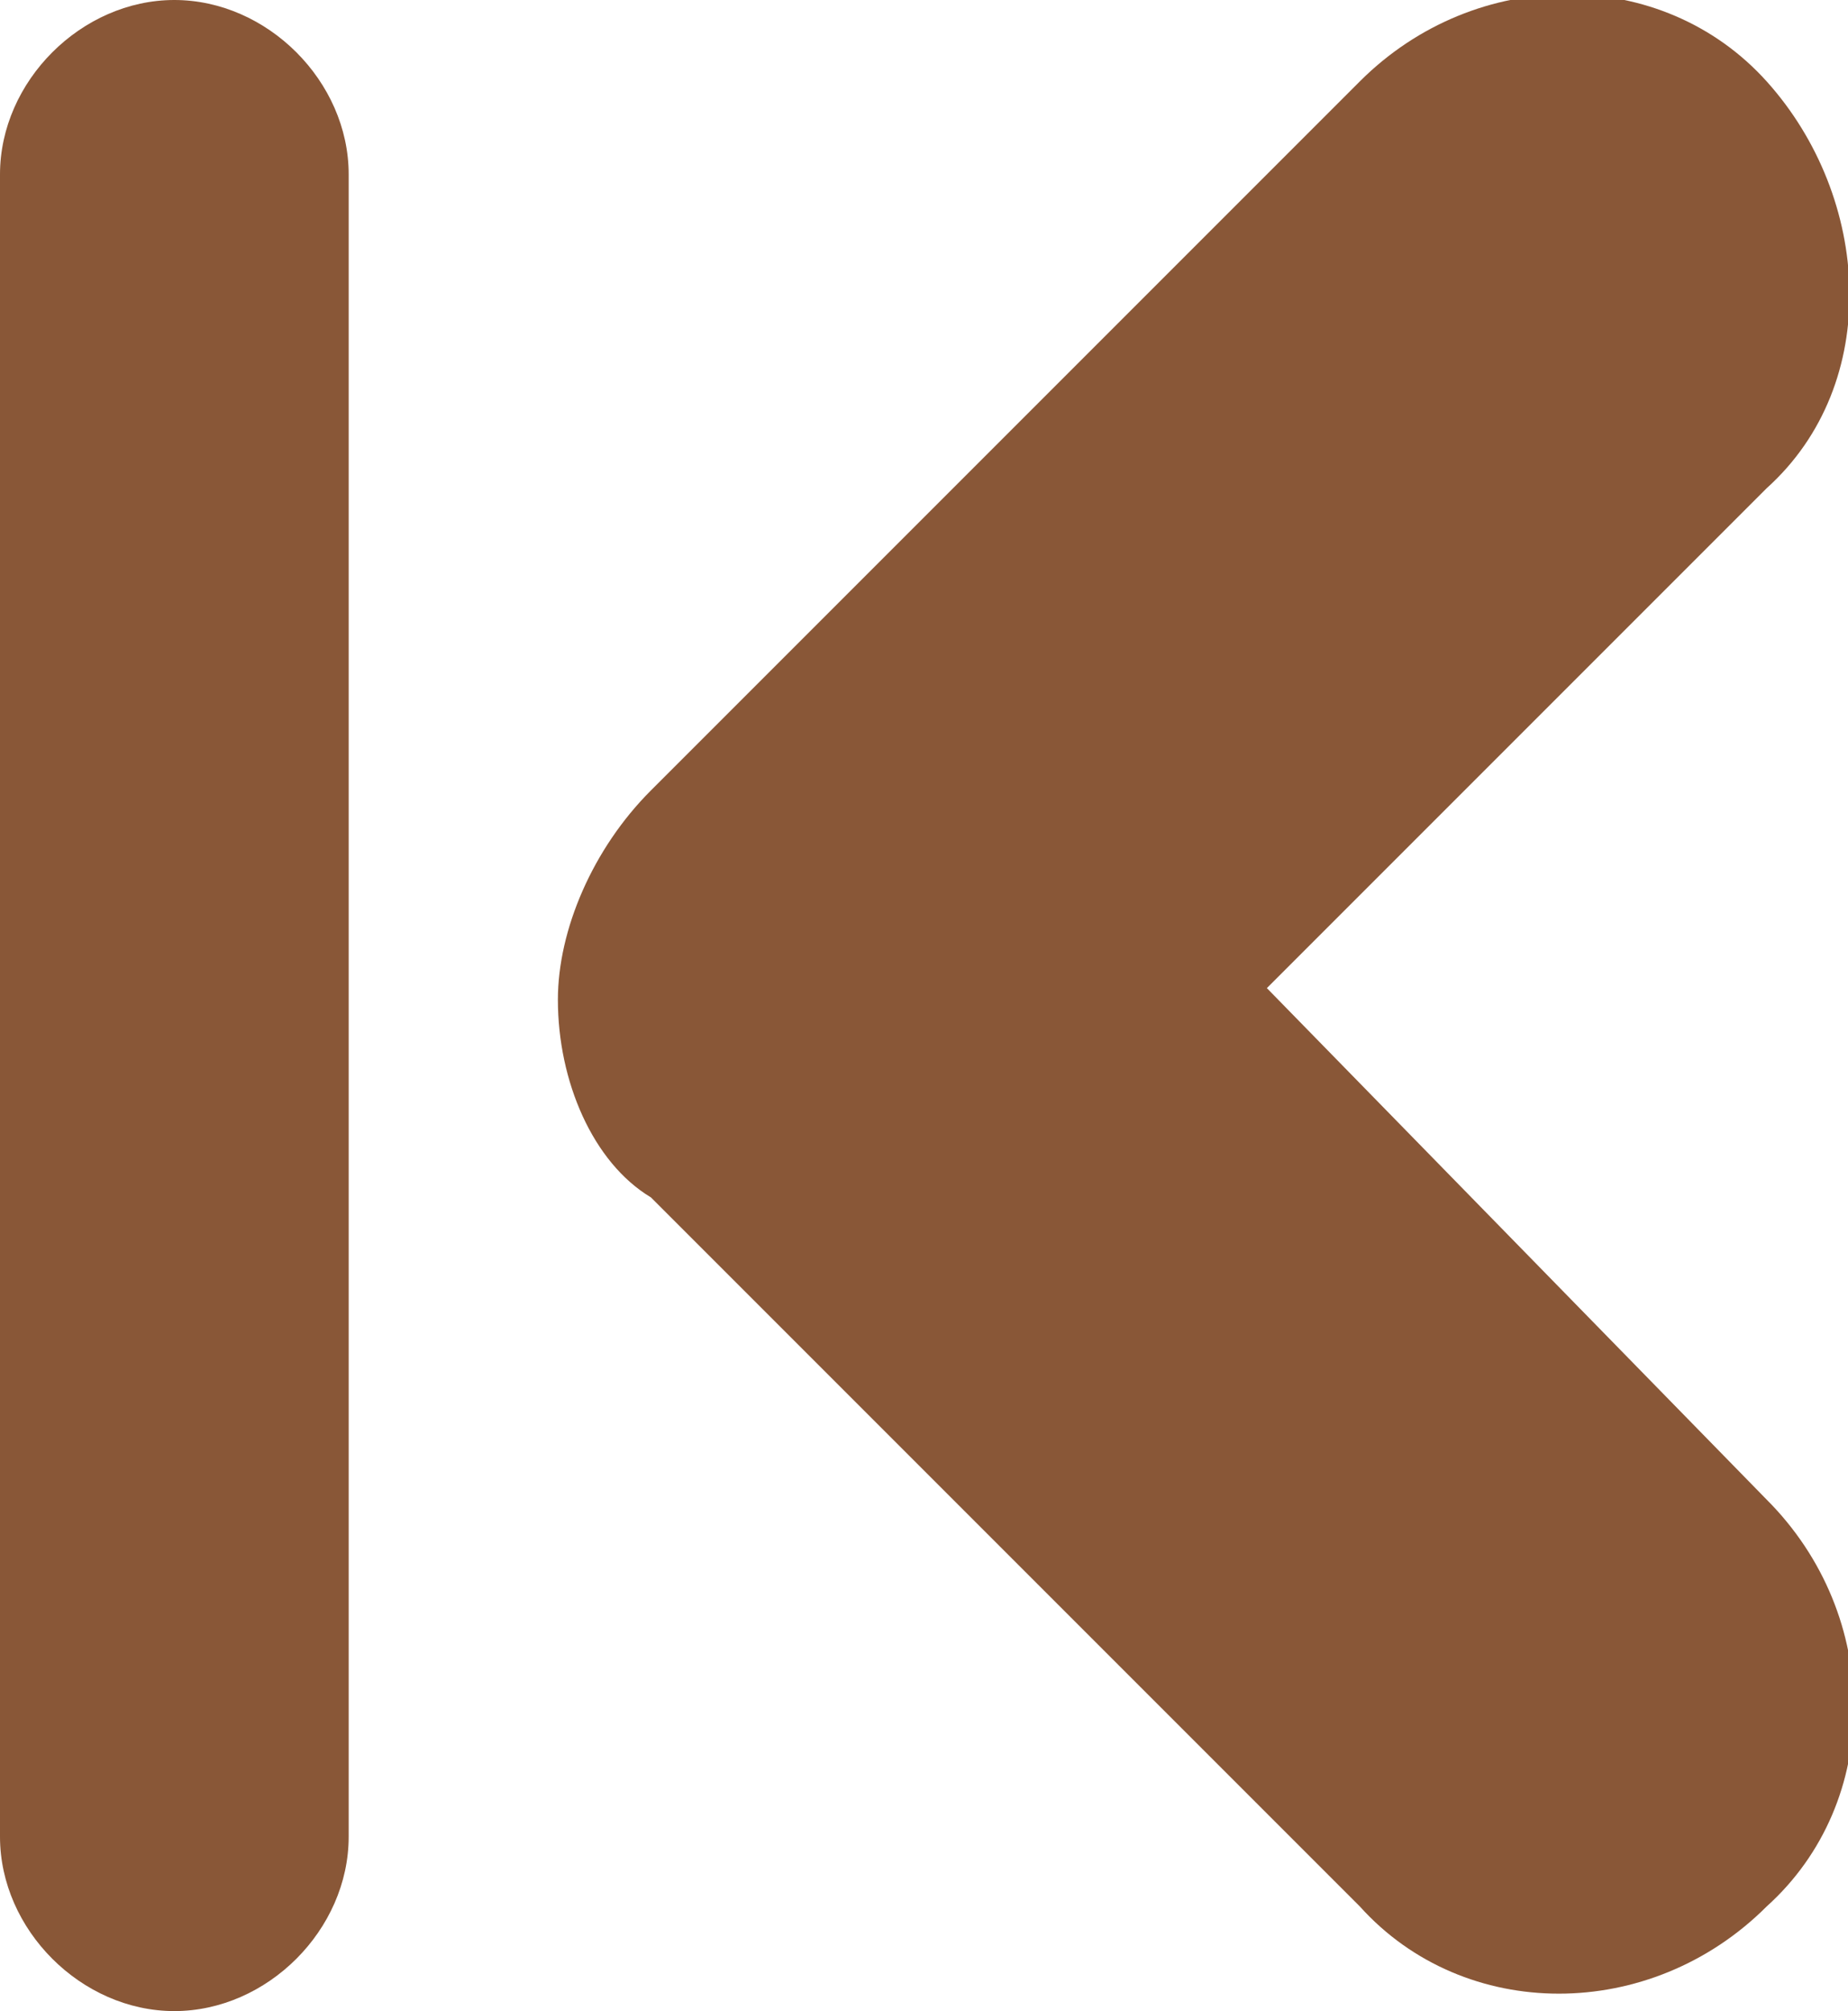 <?xml version="1.0" encoding="utf-8"?>
<!-- Generator: Adobe Illustrator 21.1.0, SVG Export Plug-In . SVG Version: 6.00 Build 0)  -->
<svg version="1.1" id="圖層_1" xmlns="http://www.w3.org/2000/svg" xmlns:xlink="http://www.w3.org/1999/xlink" x="0px" y="0px"
	 viewBox="0 0 15.9 17.3" style="enable-background:new 0 0 15.9 17.3;" xml:space="preserve">
<style type="text/css">
	.st0{fill:#895737;}
</style>
<title>to_front</title>
<g id="圖層_2">
	<g id="圖層_1-2">
		<path class="st0" d="M5.6,6.8l6.1-6.1c1-1,2.6-1,3.5,0s1,2.6,0,3.5l-4.3,4.3l4.3,4.4c1,1,1,2.6,0,3.5c-1,1-2.6,1-3.5,0l-6.1-6.1
			C5.1,10,4.8,9.3,4.8,8.6C4.8,8,5.1,7.3,5.6,6.8z"/>
		<path class="st0" d="M1.5,17.3c0.8,0,1.5-0.7,1.5-1.5V1.5C3,0.7,2.3,0,1.5,0S0,0.7,0,1.5v14.3C0,16.6,0.7,17.3,1.5,17.3z"/>
	</g>
</g>
</svg>
